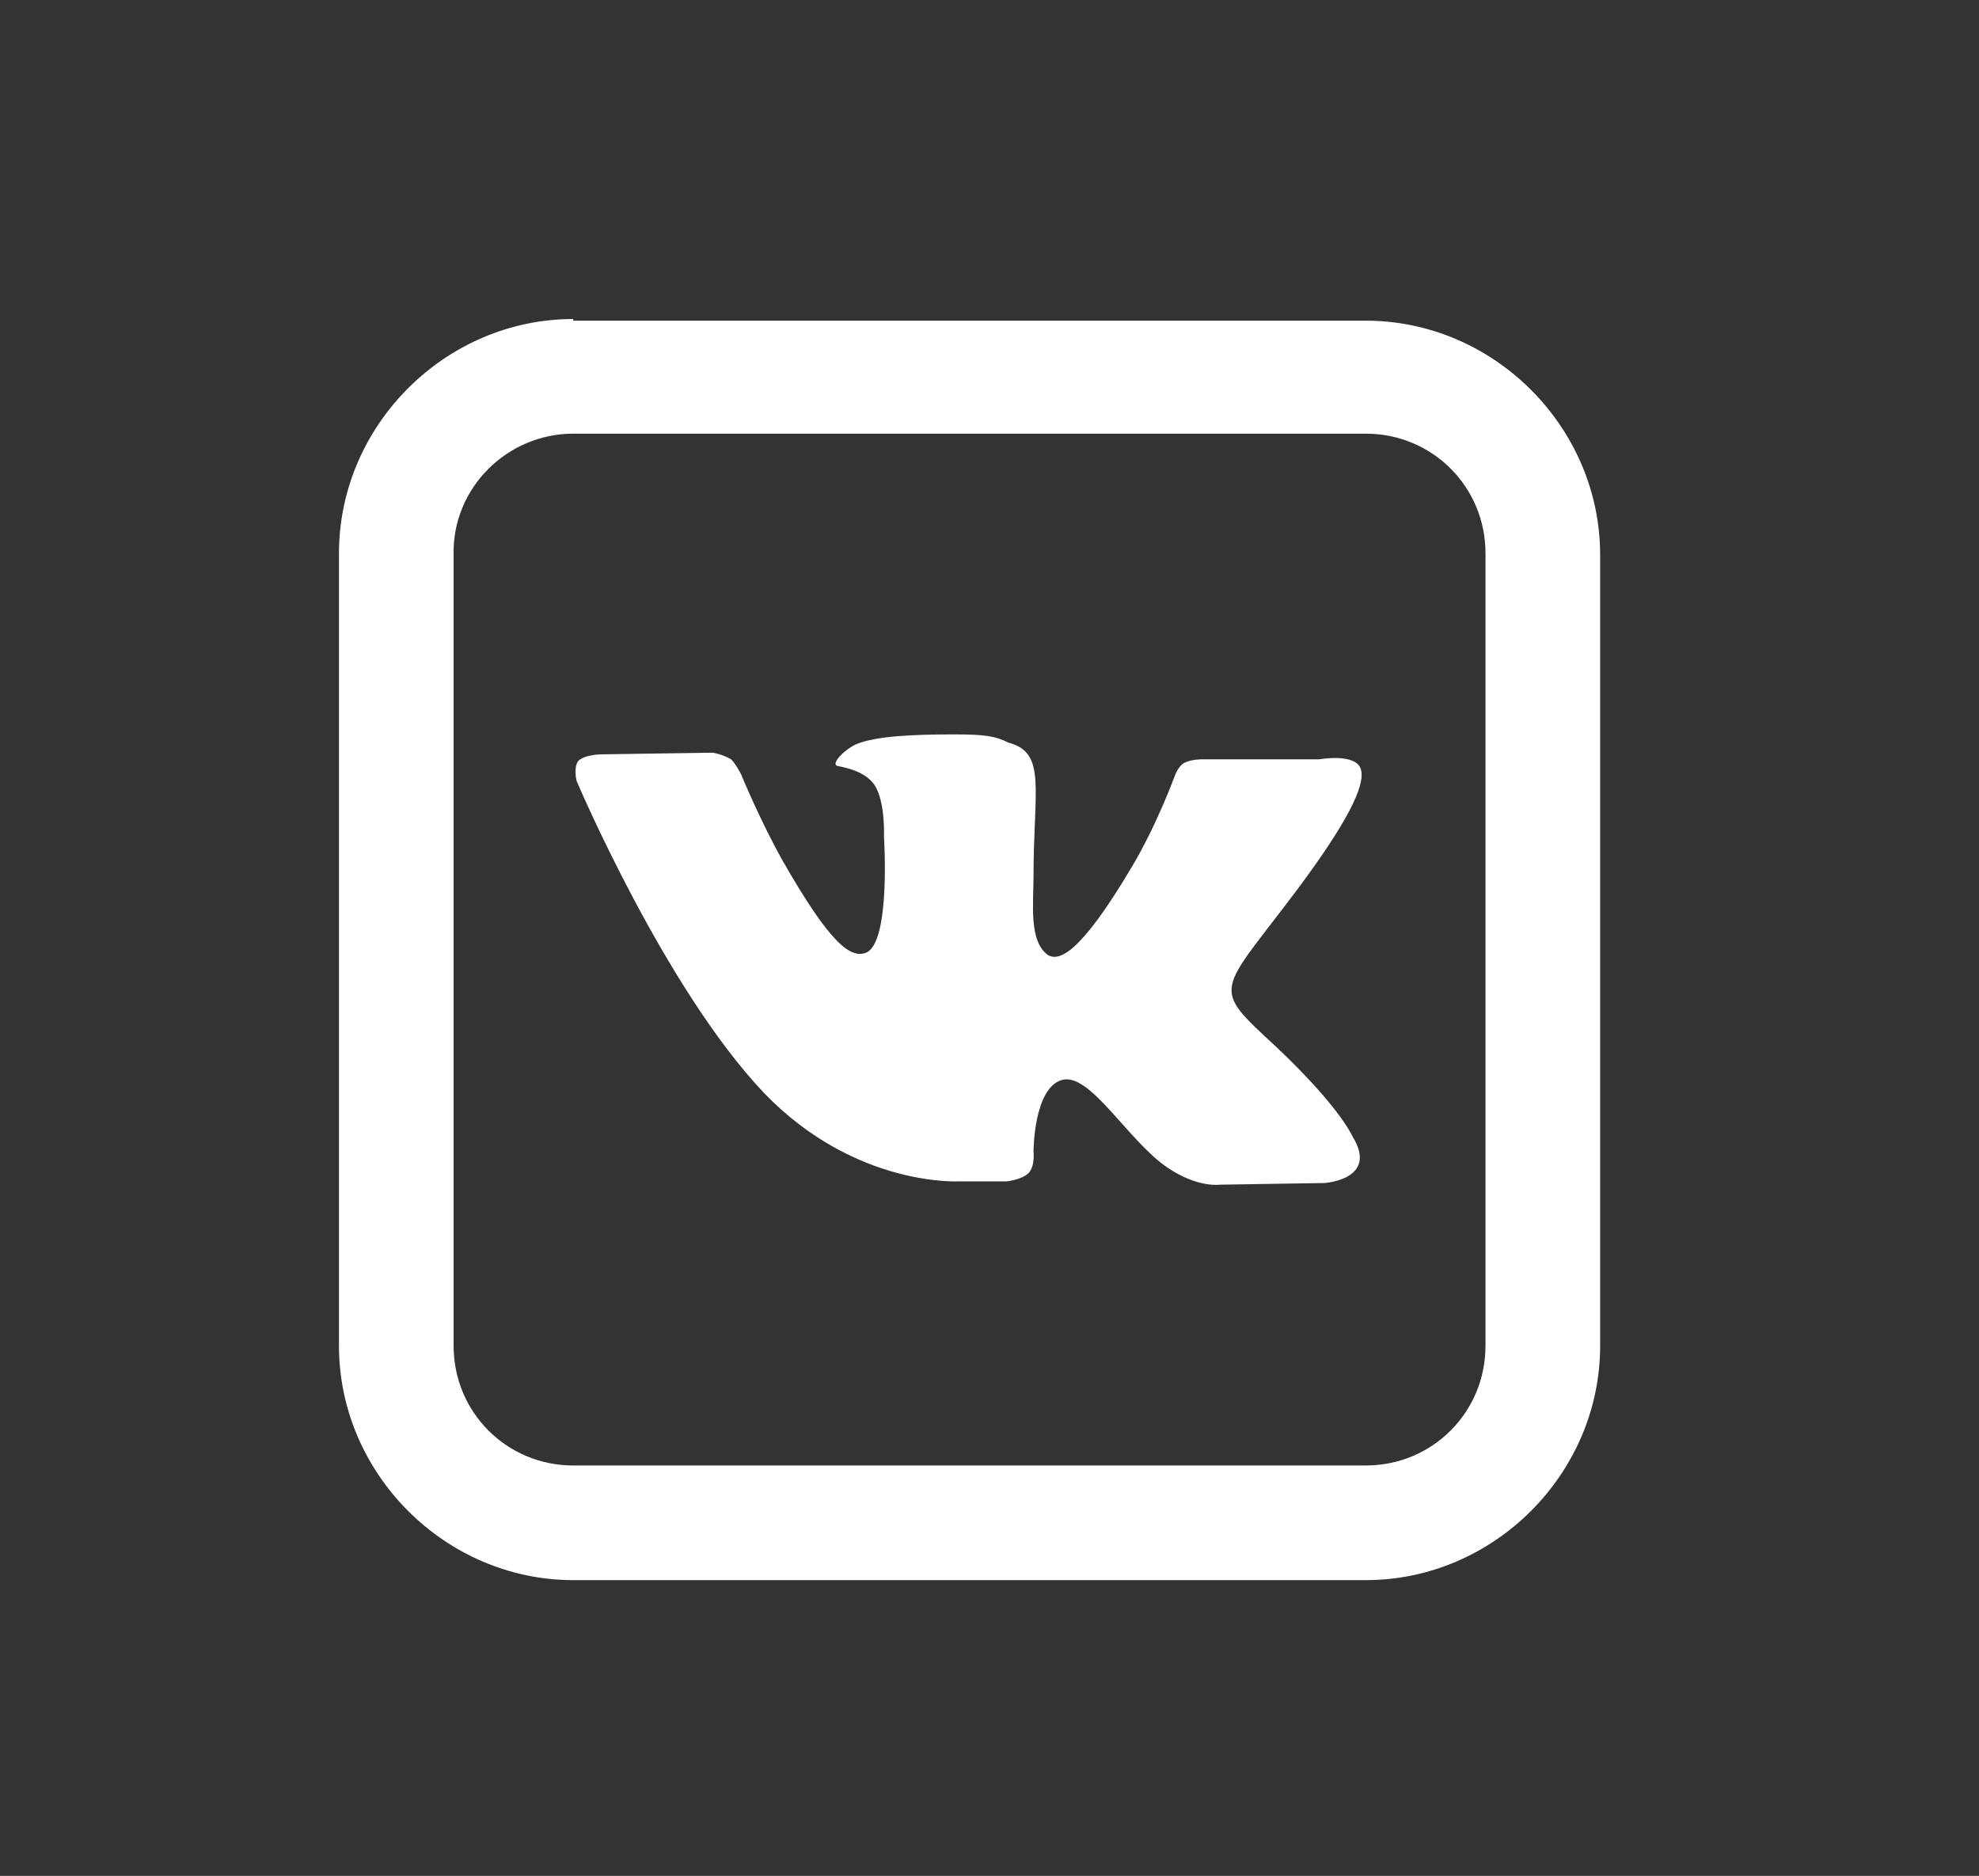 <?xml version="1.0" encoding="utf-8"?>
<!-- Generator: Adobe Illustrator 24.0.1, SVG Export Plug-In . SVG Version: 6.00 Build 0)  -->
<svg version="1.1" id="Слой_1" xmlns="http://www.w3.org/2000/svg" xmlns:xlink="http://www.w3.org/1999/xlink" x="0px" y="0px"
	 viewBox="0 0 119.1 112.9" style="enable-background:new 0 0 119.1 112.9;" xml:space="preserve">
<rect x="0" y="0" width="119.1" height="112.9" fill="#333333" stroke="none"/>
<style type="text/css">
	.st0{fill:#FFFFFF;}
</style>
<path class="st0" d="M34.5,19.2c-7.7,0-14.1,6.4-14.1,14.1v47.7c0,7.7,6.4,14.1,14.1,14.1h47.7c7.7,0,14.1-6.4,14.1-14.1V33.4
	c0-7.7-6.4-14.1-14.1-14.1H34.5z M34.5,26.1h47.7c4,0,7.2,3.2,7.2,7.2v47.7c0,4-3.2,7.2-7.2,7.2H34.5c-4,0-7.2-3.2-7.2-7.2V33.4
	C27.2,29.4,30.5,26.1,34.5,26.1z M57.4,44.2c-2.5,0-4.7,0.1-5.9,0.6c-0.8,0.4-1.5,1.2-1.1,1.3c0.5,0.1,1.6,0.3,2.2,1.1
	c0.7,1,0.6,3.2,0.6,3.2s0.4,6.1-1,6.9c-1,0.5-2.3-0.6-5.1-5.5c-1.4-2.5-2.5-5.2-2.5-5.2s-0.3-0.6-0.6-0.9c-0.5-0.3-1.1-0.4-1.1-0.4
	l-6.7,0.1c0,0-1,0-1.4,0.4c-0.3,0.4-0.1,1.2-0.1,1.2S40,59.5,46,65.8c5.5,5.7,11.8,5.3,11.8,5.3h2.8c0,0,0.9-0.1,1.3-0.5
	c0.4-0.4,0.3-1.3,0.3-1.3s0-3.8,1.7-4.3c1.7-0.5,4,3.7,6.4,5.3c1.8,1.2,3.1,1,3.1,1l6.3-0.1c0,0,3.3-0.2,1.7-2.8
	c-0.1-0.2-0.9-1.9-4.6-5.4c-4-3.7-3.5-3.1,1.3-9.5c2.9-3.9,4.1-6.2,3.8-7.2c-0.3-1-2.5-0.6-2.5-0.6h-7.1c0,0-0.6,0-1,0.2
	c-0.4,0.2-0.6,0.8-0.6,0.8s-1.1,3-2.6,5.5c-3.2,5.4-4.4,5.6-5,5.3c-1.2-0.8-0.9-3.1-0.9-4.8c0-5.2,0.8-7.4-1.5-8
	C59.9,44.3,59.3,44.2,57.4,44.2z"/>
</svg>
